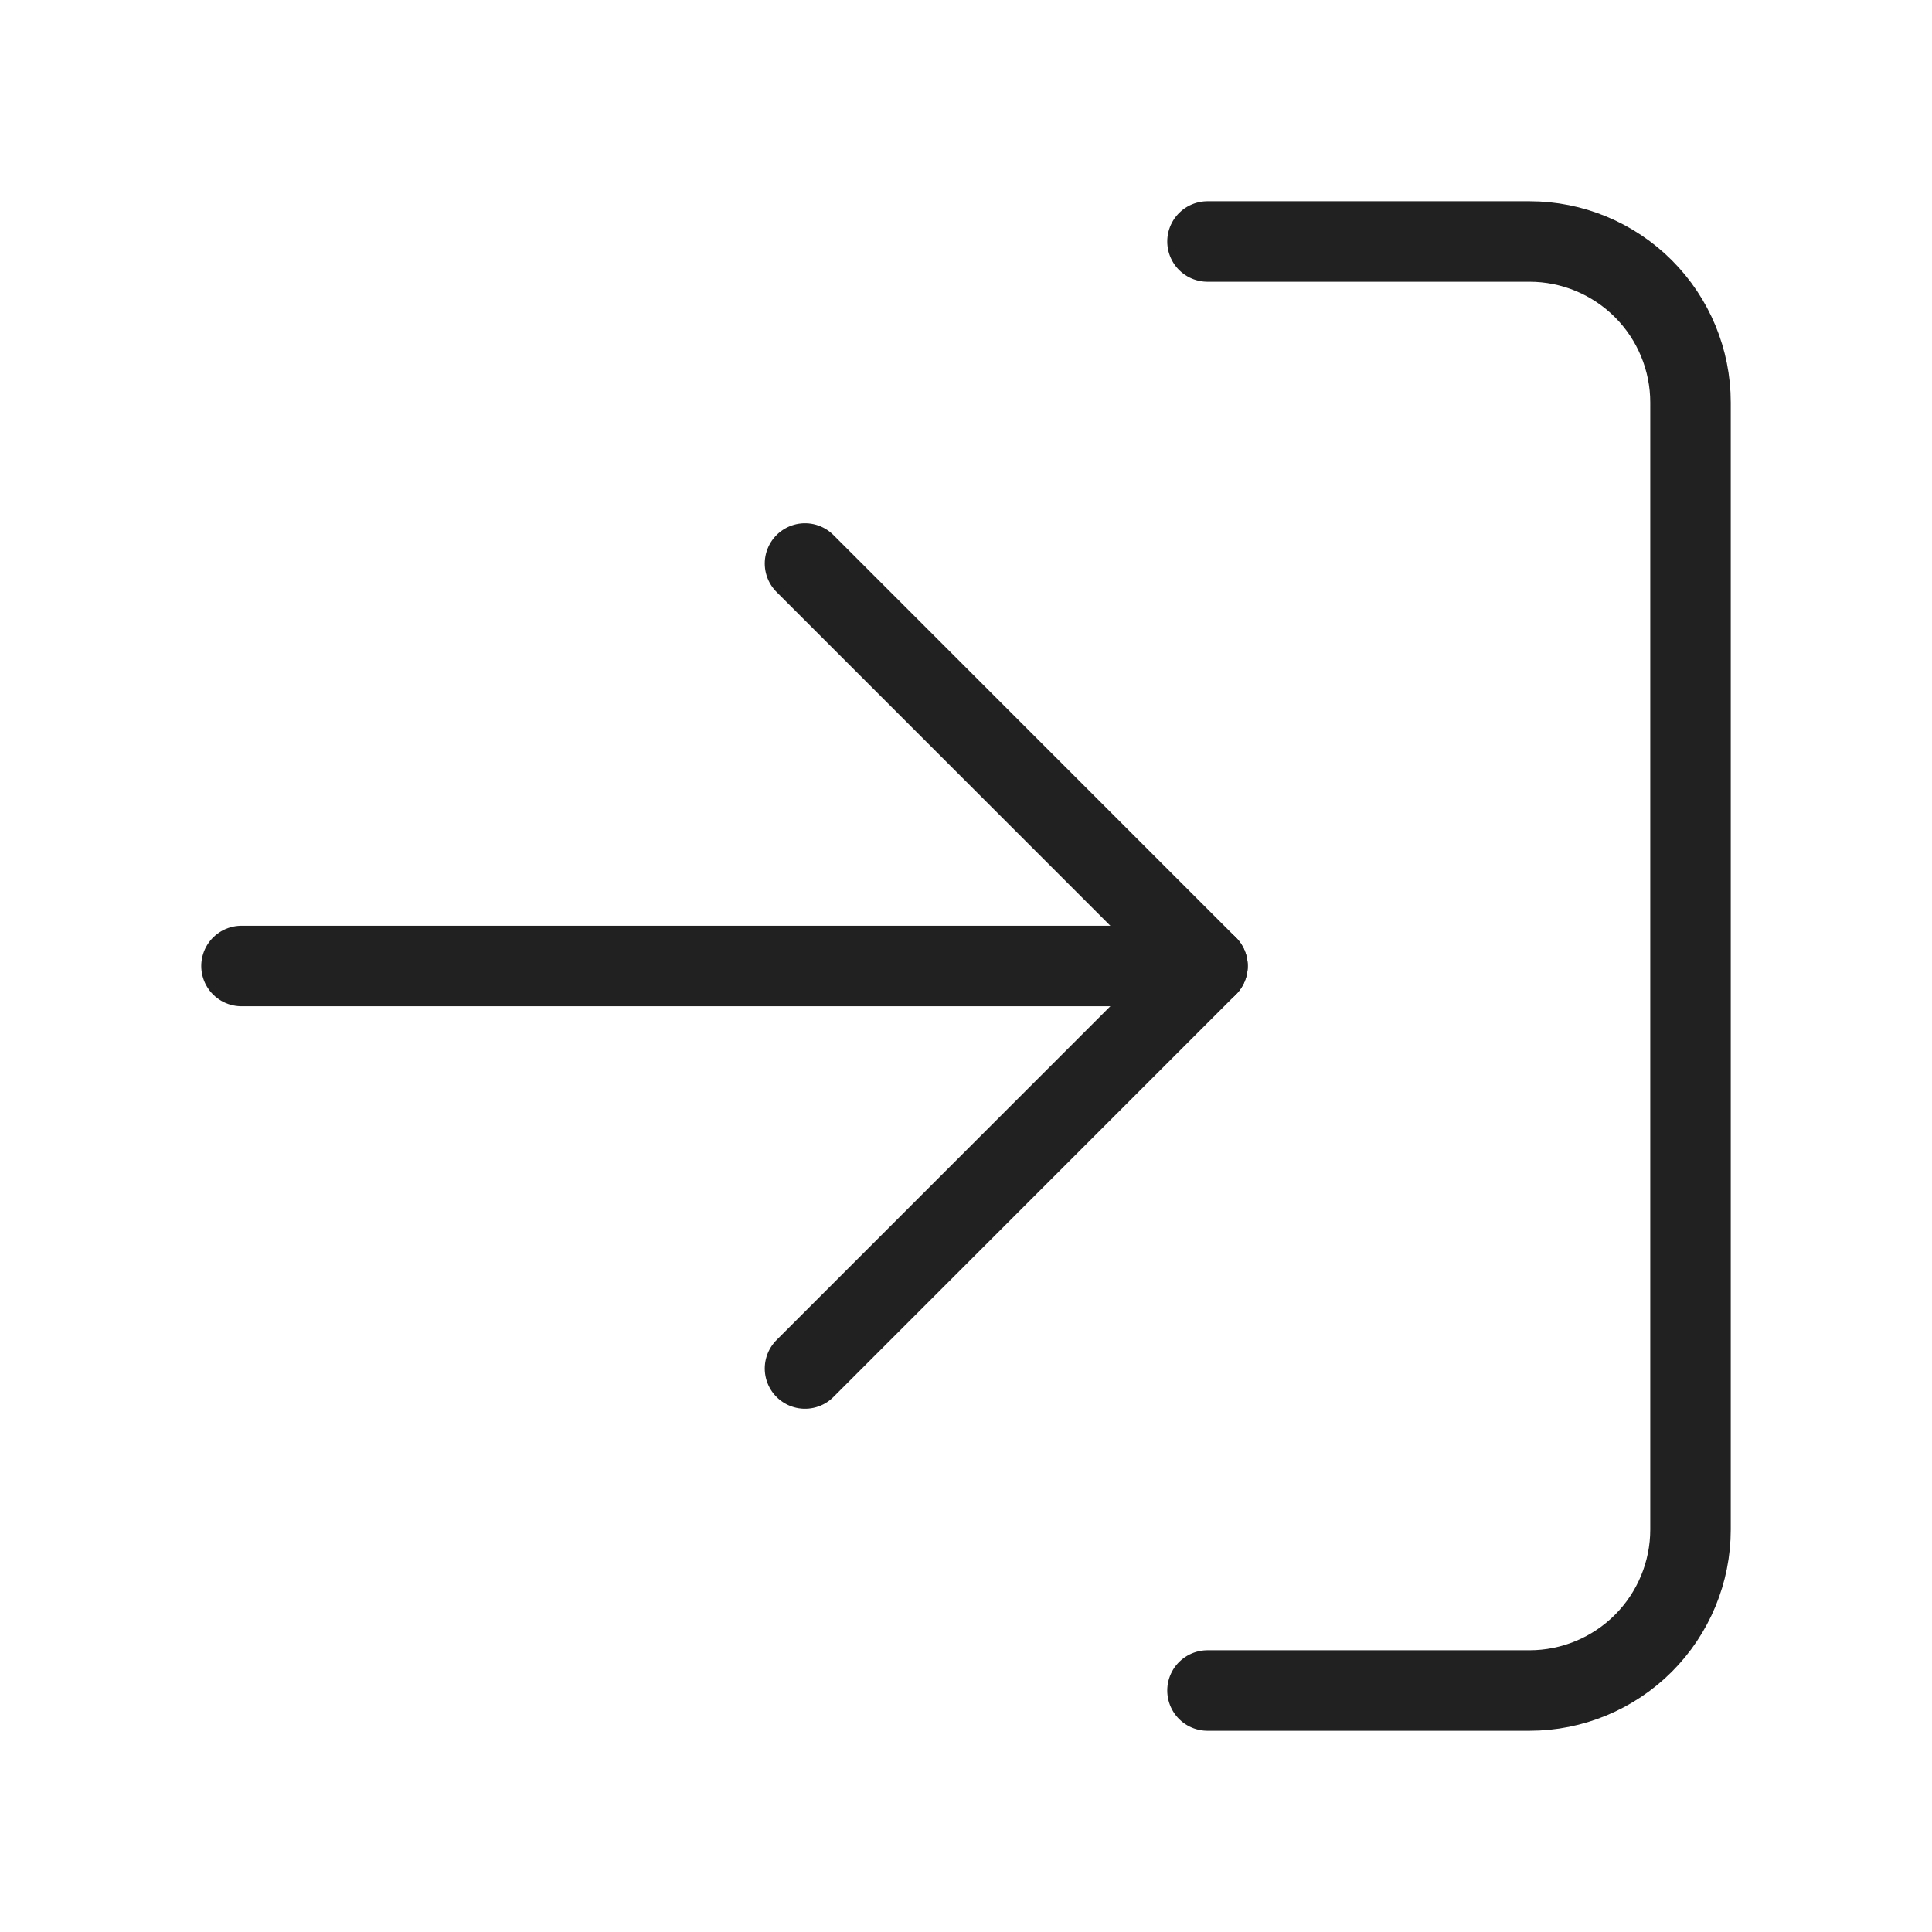 <svg width="24" height="24" viewBox="0 0 24 24" fill="none" xmlns="http://www.w3.org/2000/svg">
<path d="M15 3H19C19.53 3 20.039 3.211 20.414 3.586C20.789 3.961 21 4.47 21 5V19C21 19.53 20.789 20.039 20.414 20.414C20.039 20.789 19.53 21 19 21H15" stroke="#212121" stroke-linecap="round" stroke-linejoin="round"/>
<path d="M10 17L15 12L10 7" stroke="#212121" stroke-linecap="round" stroke-linejoin="round"/>
<path d="M15 12H3" stroke="#212121" stroke-linecap="round" stroke-linejoin="round"/>
</svg>
